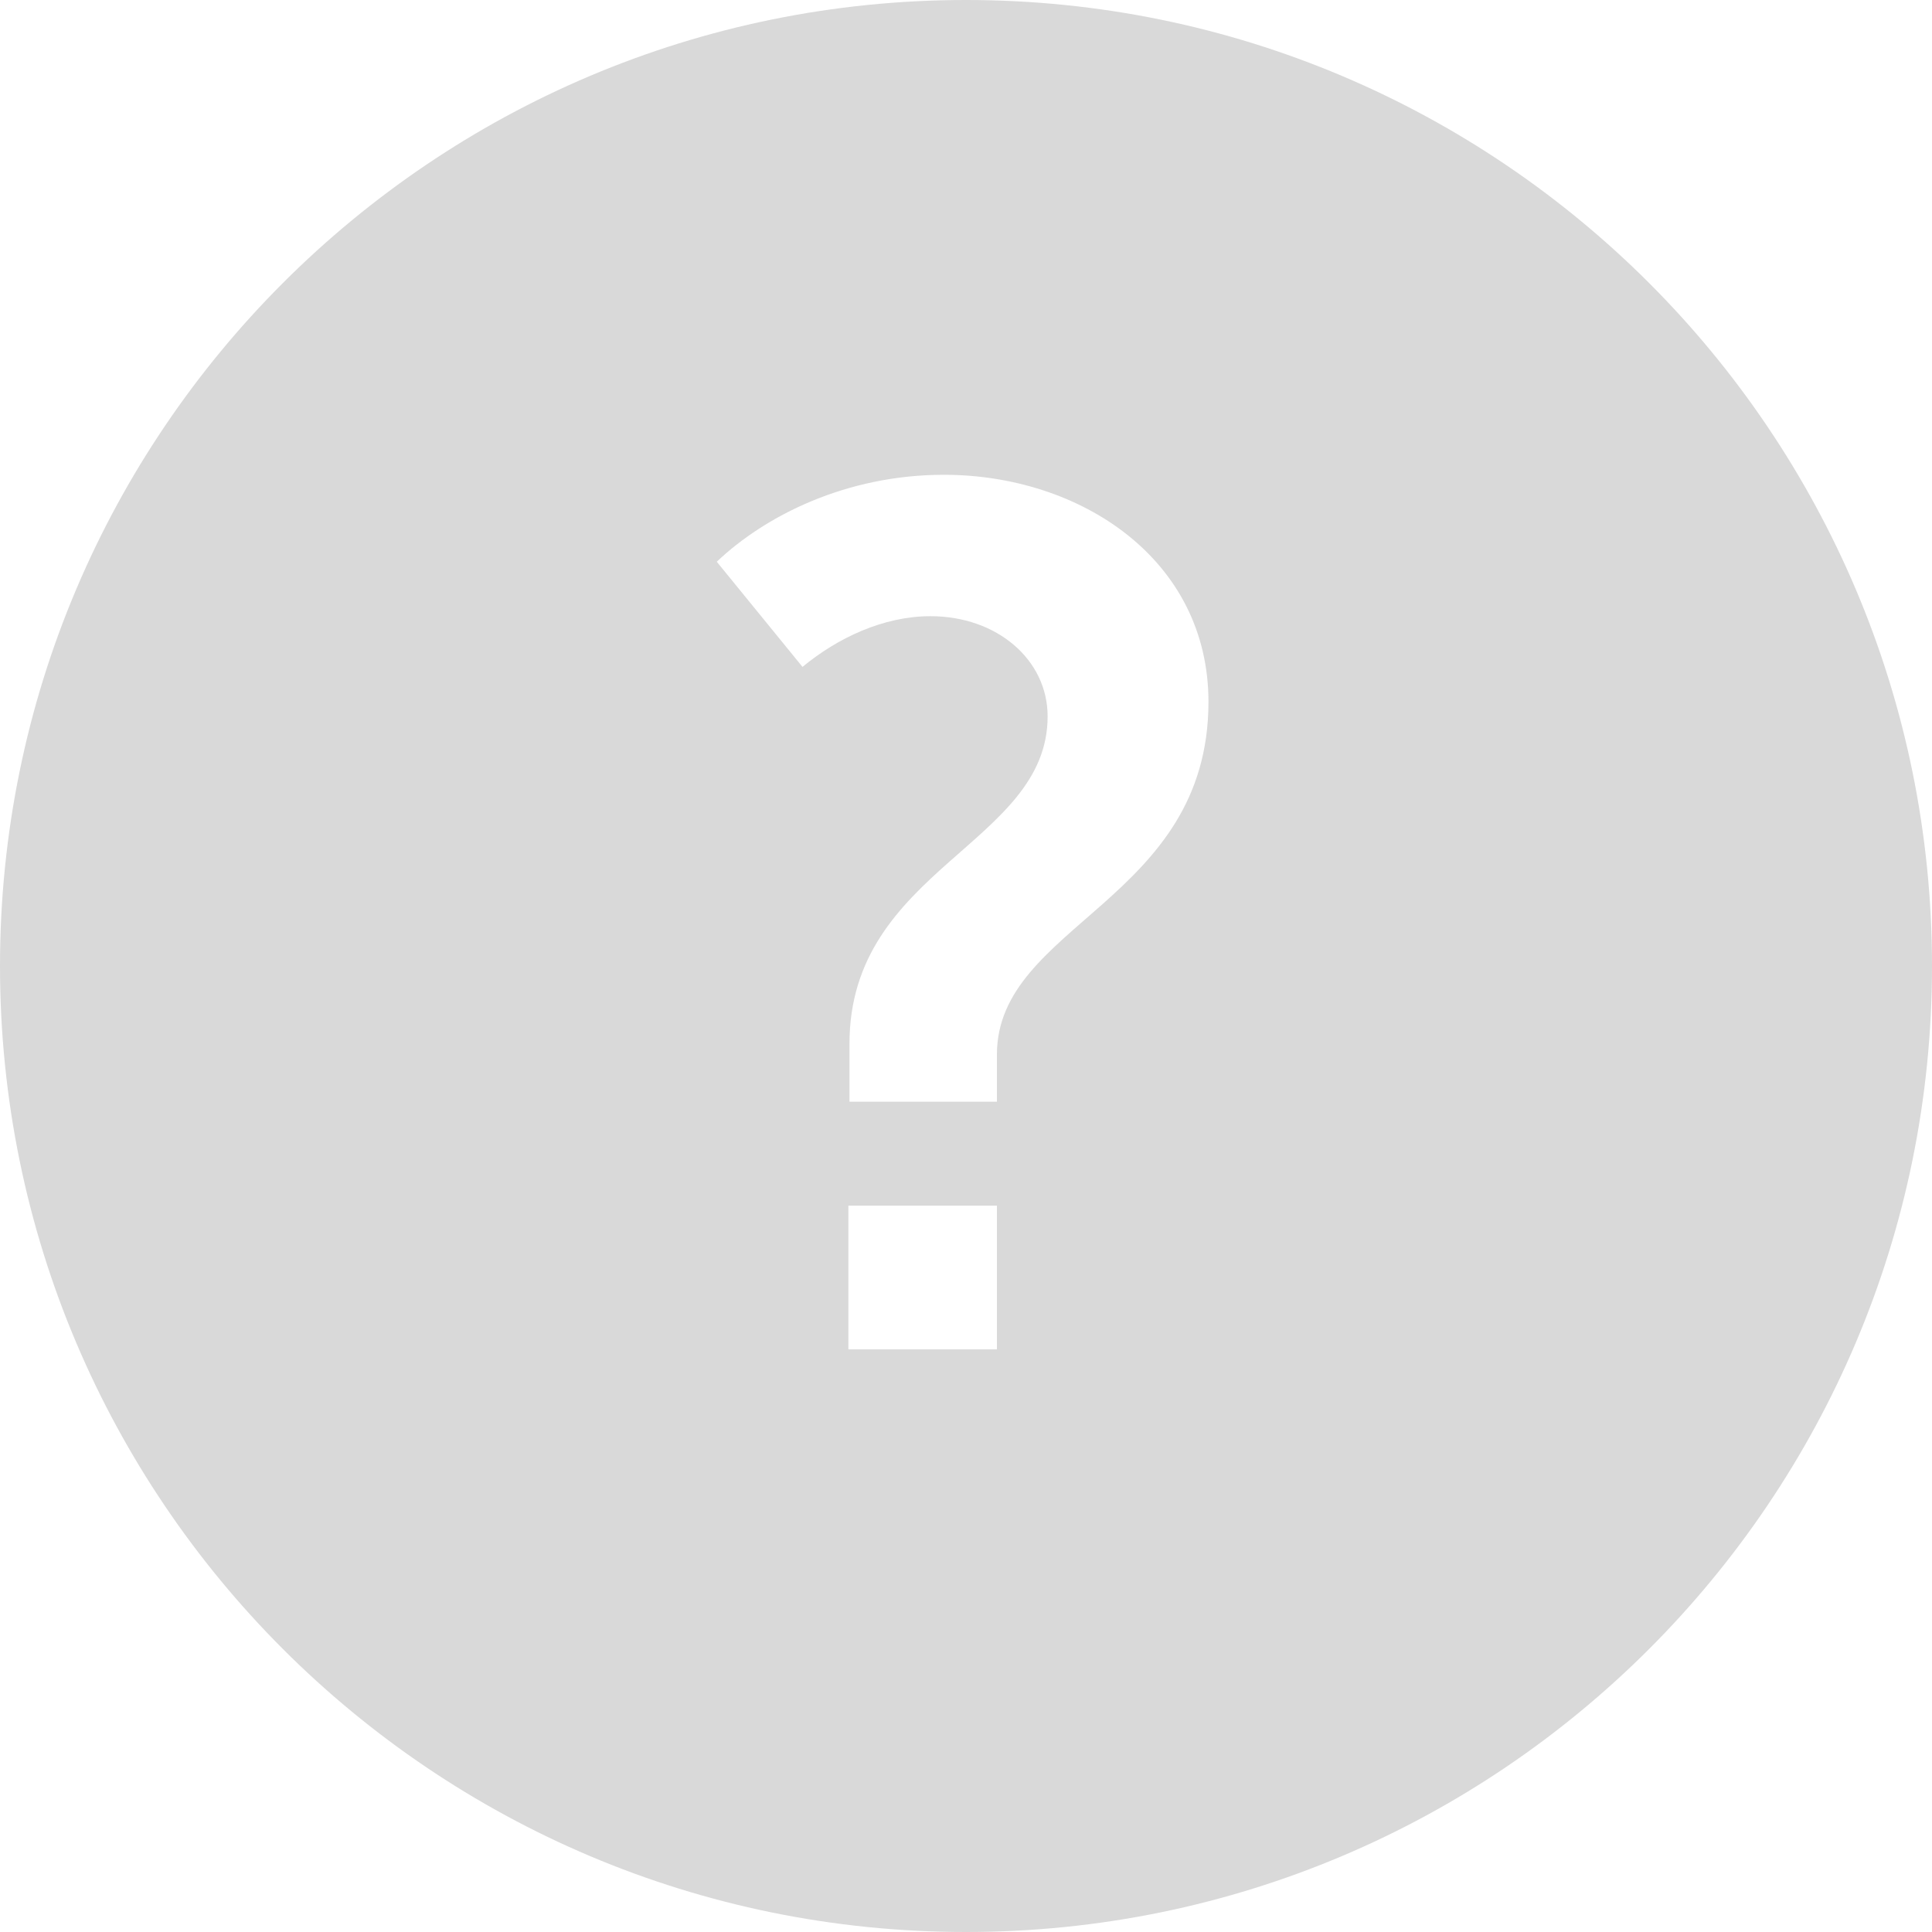 <svg width="16" height="16" xmlns="http://www.w3.org/2000/svg">
  <path d="M8 0C3.582 0 0 3.582 0 8c0 4.418 3.582 8 8 8s8-3.582 8-8c0-4.418-3.582-8-8-8zm.256 11.175h-1.23v-1.19h1.23v1.19zm0-2.441v.39H7.035v-.48c0-1.45 1.641-1.651 1.641-2.711 0-.47-.42-.83-.97-.83-.39 0-.77.18-1.06.42l-.71-.871c.4-.38 1.071-.72 1.881-.72 1.131 0 2.191.7 2.191 1.881-.001 1.65-1.752 1.84-1.752 2.921z" fill="#D9D9D9" fill-rule="evenodd"/>
</svg>
